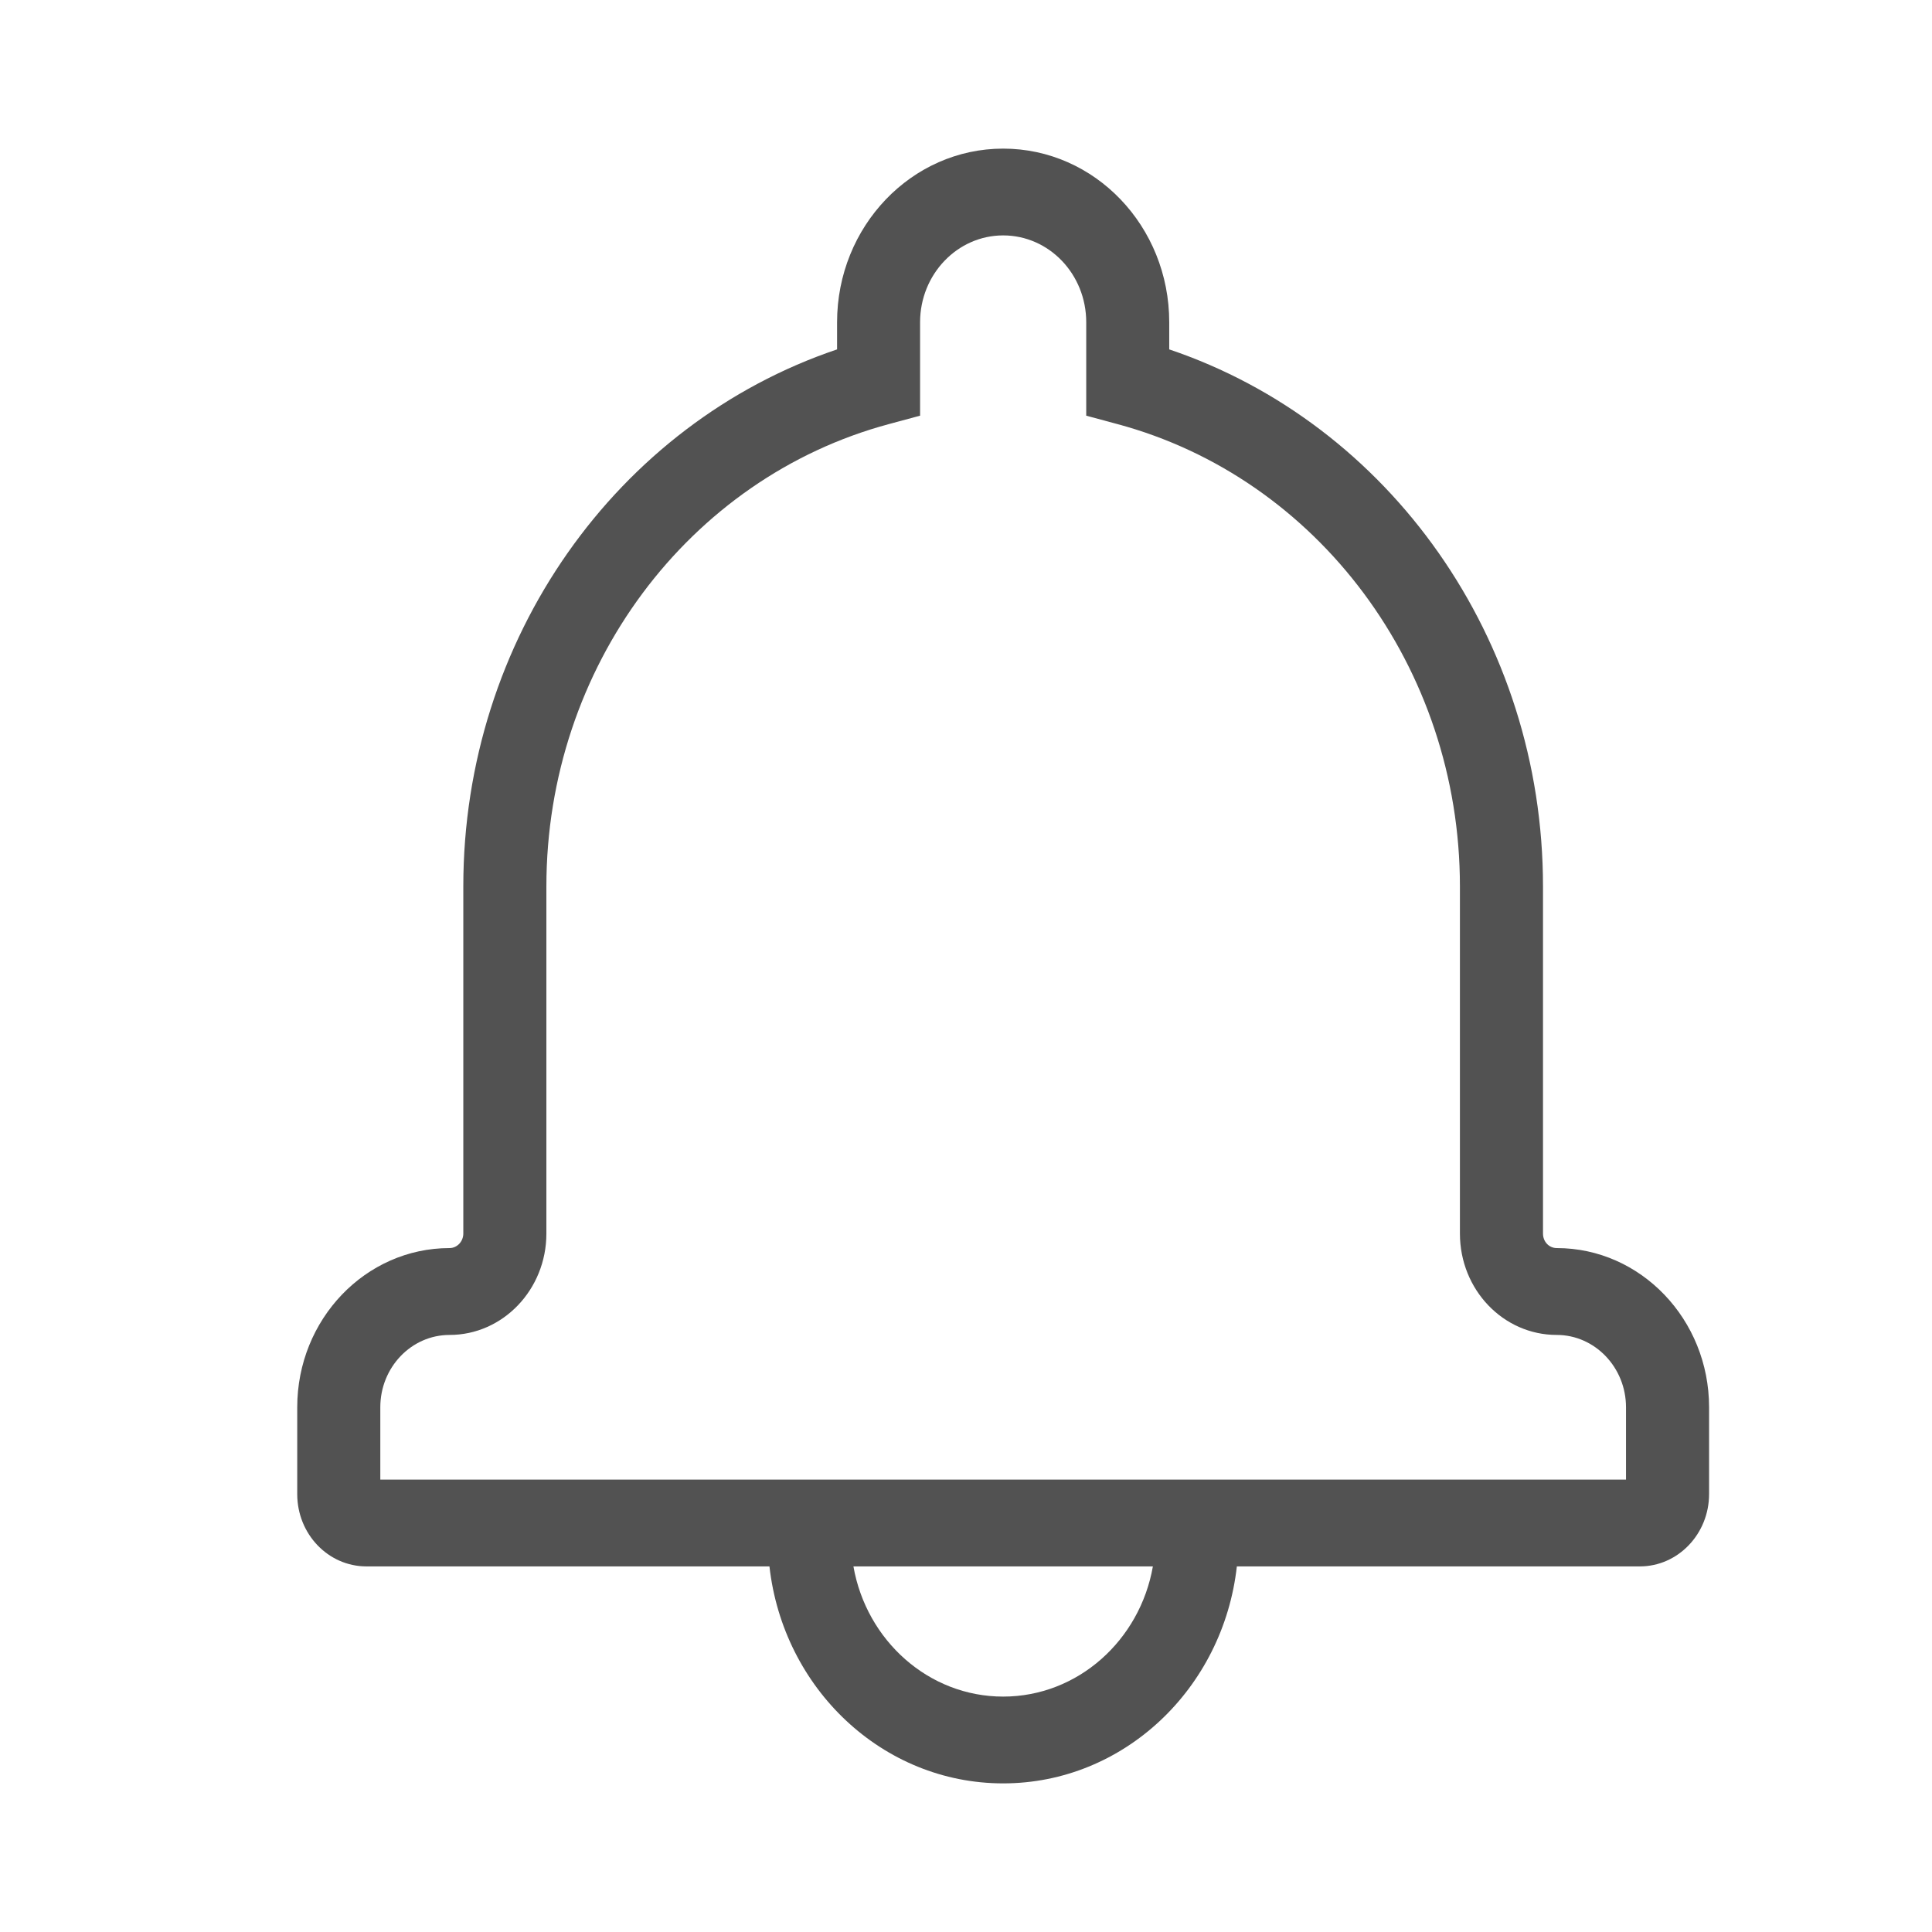 <svg width="26" height="26" viewBox="0 0 26 26" fill="none" xmlns="http://www.w3.org/2000/svg">
<path d="M16.645 21.08C16.461 22.724 15.123 24 13.5 24C11.877 24 10.539 22.724 10.355 21.08H4.932C4.417 21.08 4 20.645 4 20.107V18.938C4 17.756 4.918 16.796 6.05 16.796C6.151 16.796 6.235 16.708 6.235 16.601V11.929C6.235 8.598 8.303 5.701 11.265 4.702V4.337C11.265 3.047 12.267 2 13.5 2C14.735 2 15.735 3.045 15.735 4.337V4.702C18.697 5.701 20.765 8.599 20.765 11.929V16.601C20.765 16.711 20.847 16.796 20.95 16.796C22.08 16.796 23 17.756 23 18.938V20.107C23 20.643 22.582 21.08 22.068 21.08H16.645ZM15.515 21.08H11.485C11.66 22.076 12.496 22.832 13.5 22.832C14.504 22.832 15.34 22.076 15.515 21.08ZM21.882 18.938C21.882 18.402 21.463 17.965 20.95 17.965C20.23 17.965 19.647 17.356 19.647 16.601V11.929C19.647 8.98 17.731 6.431 15.037 5.707L14.618 5.594V4.337C14.618 3.69 14.118 3.168 13.5 3.168C12.884 3.168 12.382 3.692 12.382 4.337V5.594L11.963 5.707C9.269 6.431 7.353 8.979 7.353 11.929V16.601C7.353 17.353 6.769 17.965 6.05 17.965C5.535 17.965 5.118 18.402 5.118 18.938V19.912H21.882L21.882 18.938Z" fill="#525252"/>
</svg>
